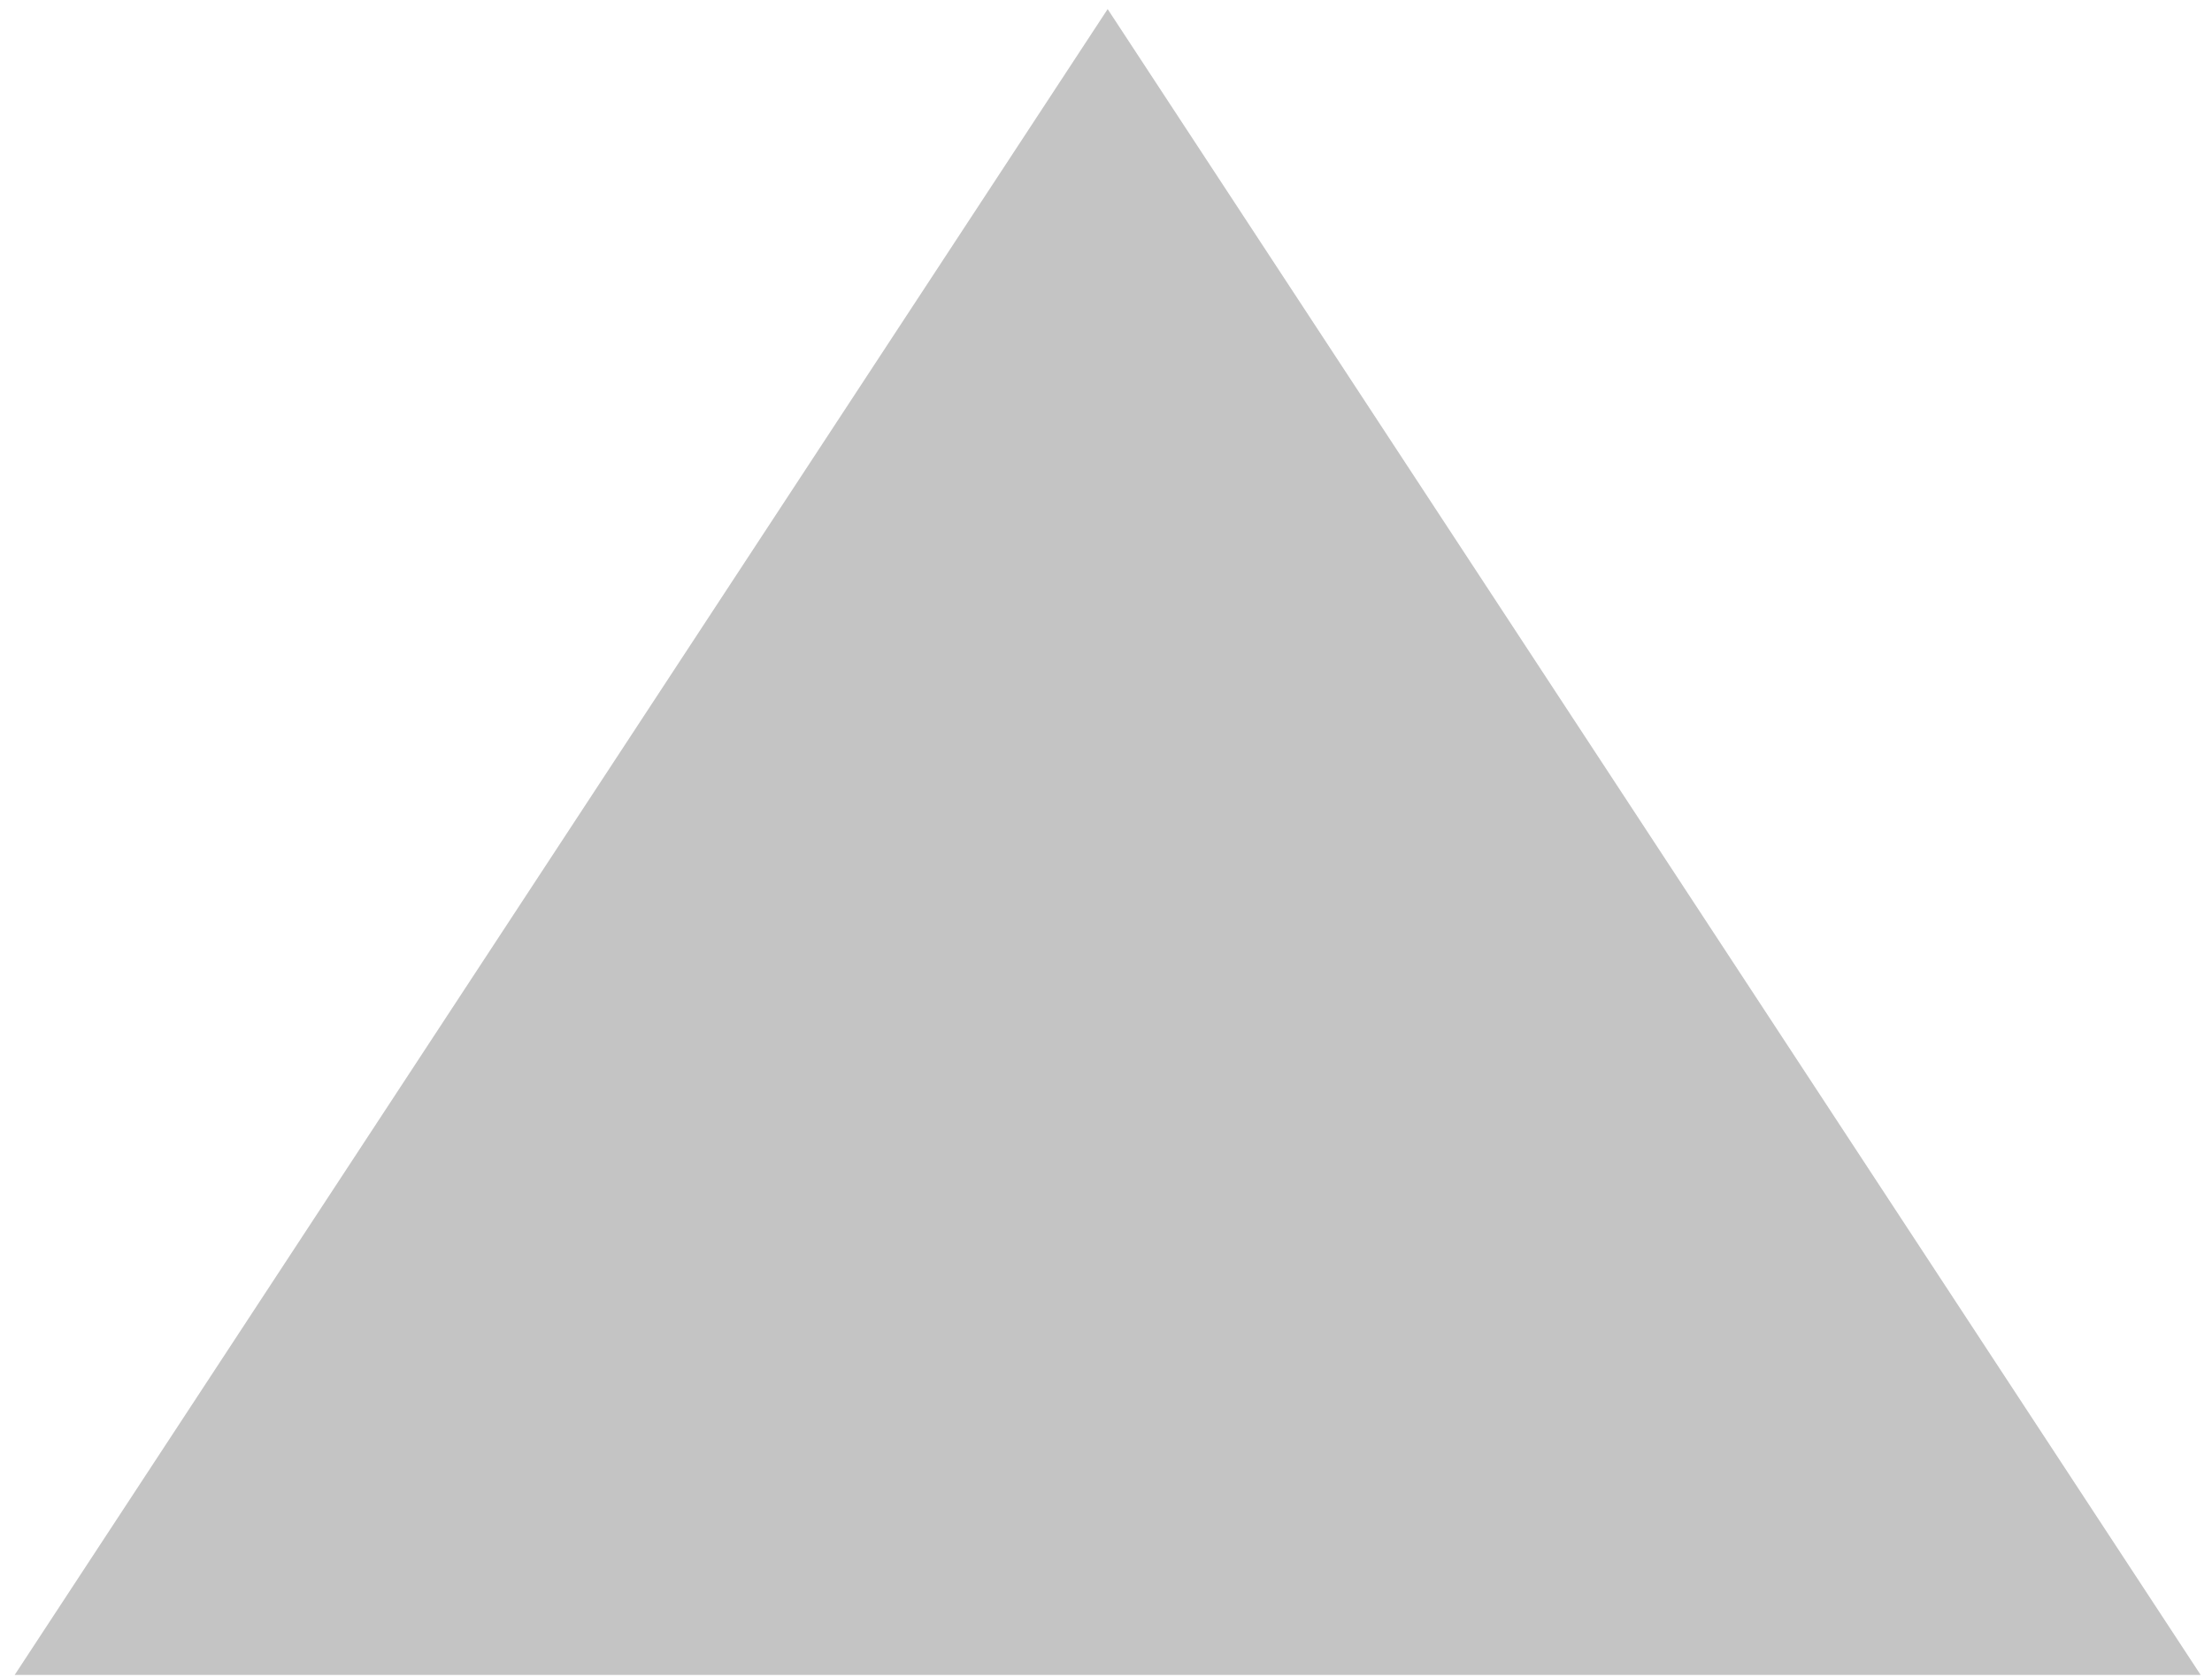 <svg width="124" height="94" viewBox="0 0 124 94" fill="none" xmlns="http://www.w3.org/2000/svg">
    <path d="M62.093 0.51L92.729 47.194L123.365 93.877H0.822L62.093 0.51Z" fill="#C4C4C4"/>
    <path id="morph"
            d="M62.093 0.51L181.741 0.632L123.365 93.877H0.822L62.093 0.51Z" fill="transparent"/>
</svg>
